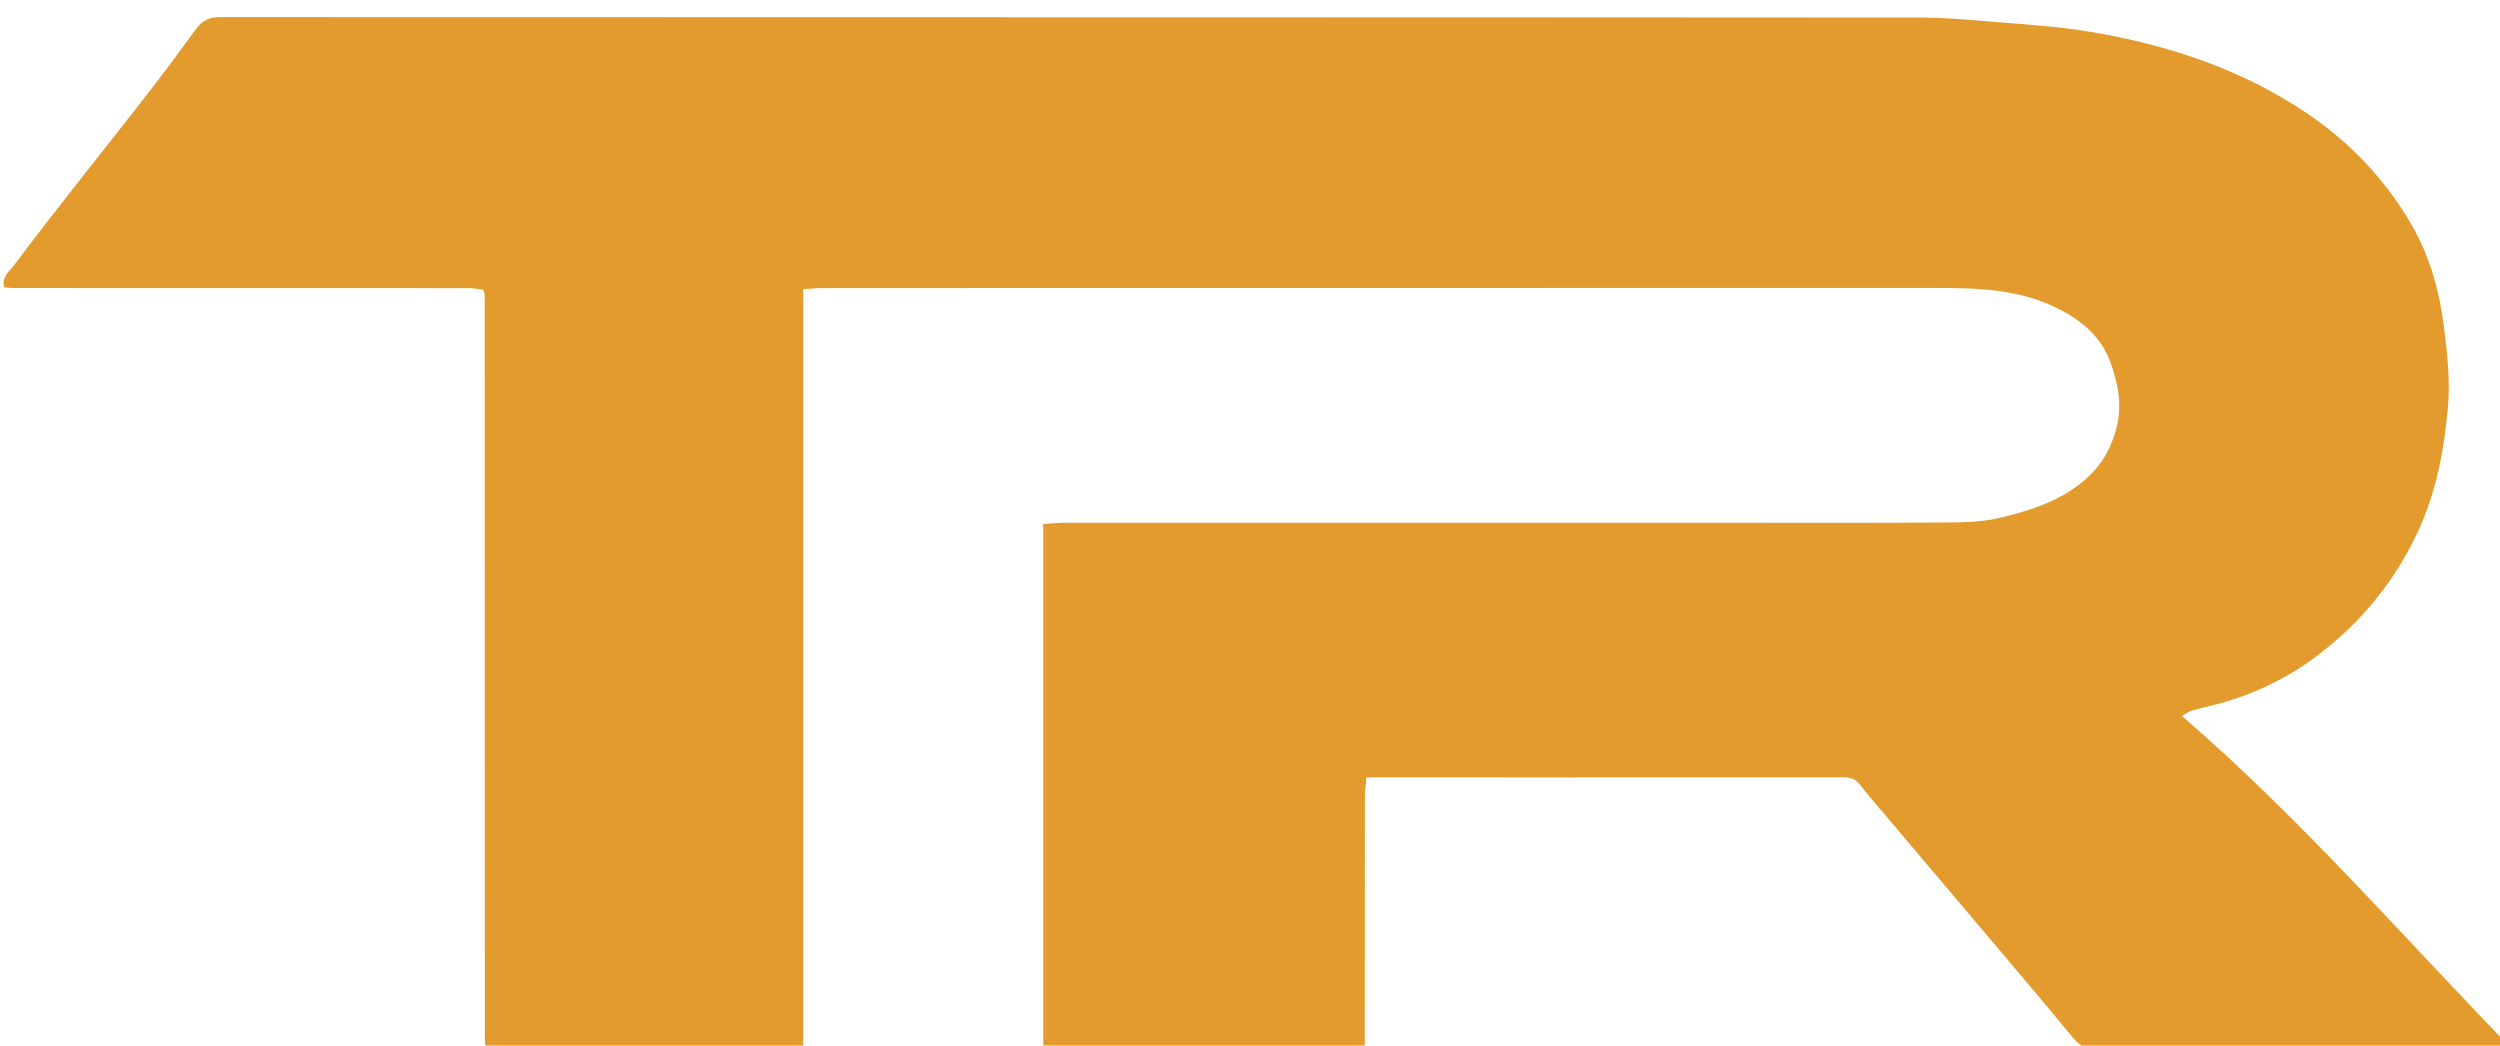 <?xml version="1.0" encoding="utf-8"?>
<!-- Generator: Adobe Illustrator 24.1.0, SVG Export Plug-In . SVG Version: 6.00 Build 0)  -->
<svg version="1.1" id="Capa_1" xmlns="http://www.w3.org/2000/svg" xmlns:xlink="http://www.w3.org/1999/xlink" x="0px" y="0px"
	 viewBox="0 0 1944 813" style="enable-background:new 0 0 1944 813;" xml:space="preserve">
<style type="text/css">
	.st0{fill:#E39B2E;}
</style>
<path class="st0" d="M811.24,815.12c0-136.2,0-271.28,0-407.61c5.7-0.38,11.03-1.04,16.36-1.04c173.66-0.03,347.31,0,520.97,0.02
	c53.31,0,106.62,0.19,159.93-0.19c15.25-0.11,30.94,0.01,45.63-3.42c25.5-5.96,50.67-13.98,70.45-32.81
	c10.69-10.18,17.21-22.29,21.06-36.83c4.8-18.14,1.42-34.9-4.55-51.49c-7.01-19.46-21.57-31.86-39.76-41.27
	c-30.84-15.95-63.92-16.56-97.3-16.56c-209.33,0.02-418.66,0-627.99,0.01c-79.18,0-158.37,0.03-237.55,0.09
	c-4.2,0-8.39,0.51-13.9,0.86c0,197.07,0,393.23,0,590.27c-82.73,0-164.06,0-245.35,0c-0.29-0.27-0.59-0.52-0.86-0.79
	c-0.27-0.28-0.64-0.55-0.75-0.89c-0.23-0.74-0.36-1.53-0.45-2.3c-0.09-0.78-0.1-1.56-0.11-2.35c-0.03-1.57-0.05-3.14-0.05-4.7
	c-0.03-191.3-0.07-382.59-0.11-573.89c0-0.78-0.17-1.55-0.3-2.33c-0.06-0.37-0.22-0.73-0.8-2.62c-3.44-0.39-7.51-1.24-11.59-1.25
	c-80.75-0.06-161.5-0.02-242.26-0.01c-37.24,0-74.48-0.03-111.71-0.08c-2.28,0-4.55-0.31-6.99-0.49c-2.3-8.41,4.42-12.79,7.93-17.52
	c17.92-24.19,36.68-47.76,55.23-71.49c16.59-21.22,33.44-42.24,49.9-63.55c12.29-15.91,24.28-32.06,36.11-48.32
	c4.76-6.54,10.3-9.3,18.68-9.29c440.61,0.18,881.22,0.05,1321.83,0.37c27.36,0.02,54.72,3.43,82.08,5.28
	c1.56,0.11,3.11,0.38,4.68,0.49c30.4,2.13,60.36,7.04,89.89,14.55c45.08,11.47,87.68,29.06,126.05,55.34
	c32.45,22.22,59.32,50.69,79.14,84.68c14.35,24.6,22.12,51.74,25.68,80.48c2.57,20.72,4.87,41.34,3.07,61.94
	c-2.94,33.79-9.11,66.7-23.9,98.14c-18.83,40.05-46.25,72.18-81.36,97.98c-18.47,13.58-39.19,23.75-60.99,31.13
	c-10.64,3.6-21.77,5.76-32.61,8.82c-2.39,0.67-4.48,2.41-7.92,4.34c92.04,79.45,170.57,170.28,256.23,258.52
	c-6.66,0.3-10.63,0.64-14.61,0.64c-88.98,0.02-177.97-0.01-266.95-0.02c-12.94,0-25.91-0.56-38.79,0.22
	c-9.2,0.56-15.39-2.71-21.07-9.64c-18.34-22.37-37.06-44.43-55.73-66.54c-29.15-34.51-58.37-68.95-87.55-103.43
	c-7.45-8.81-15.12-17.46-22.12-26.62c-3.63-4.76-7.94-5.51-13.29-5.5c-79.58,0.1-159.15,0.1-238.73,0.1
	c-39.2,0-78.4-0.04-117.6-0.06c-4.24,0-8.47,0-14.01,0c-0.47,5.88-1.2,10.77-1.21,15.66c-0.09,59.58-0.07,119.17-0.08,178.75
	c0,4.69,0,9.38,0,15.51c-3.97,0.56-7.63,1.53-11.3,1.54c-76.43,0.09-152.87,0.09-229.3,0.05C817.96,816,815.26,815.51,811.24,815.12
	z"/>
</svg>

